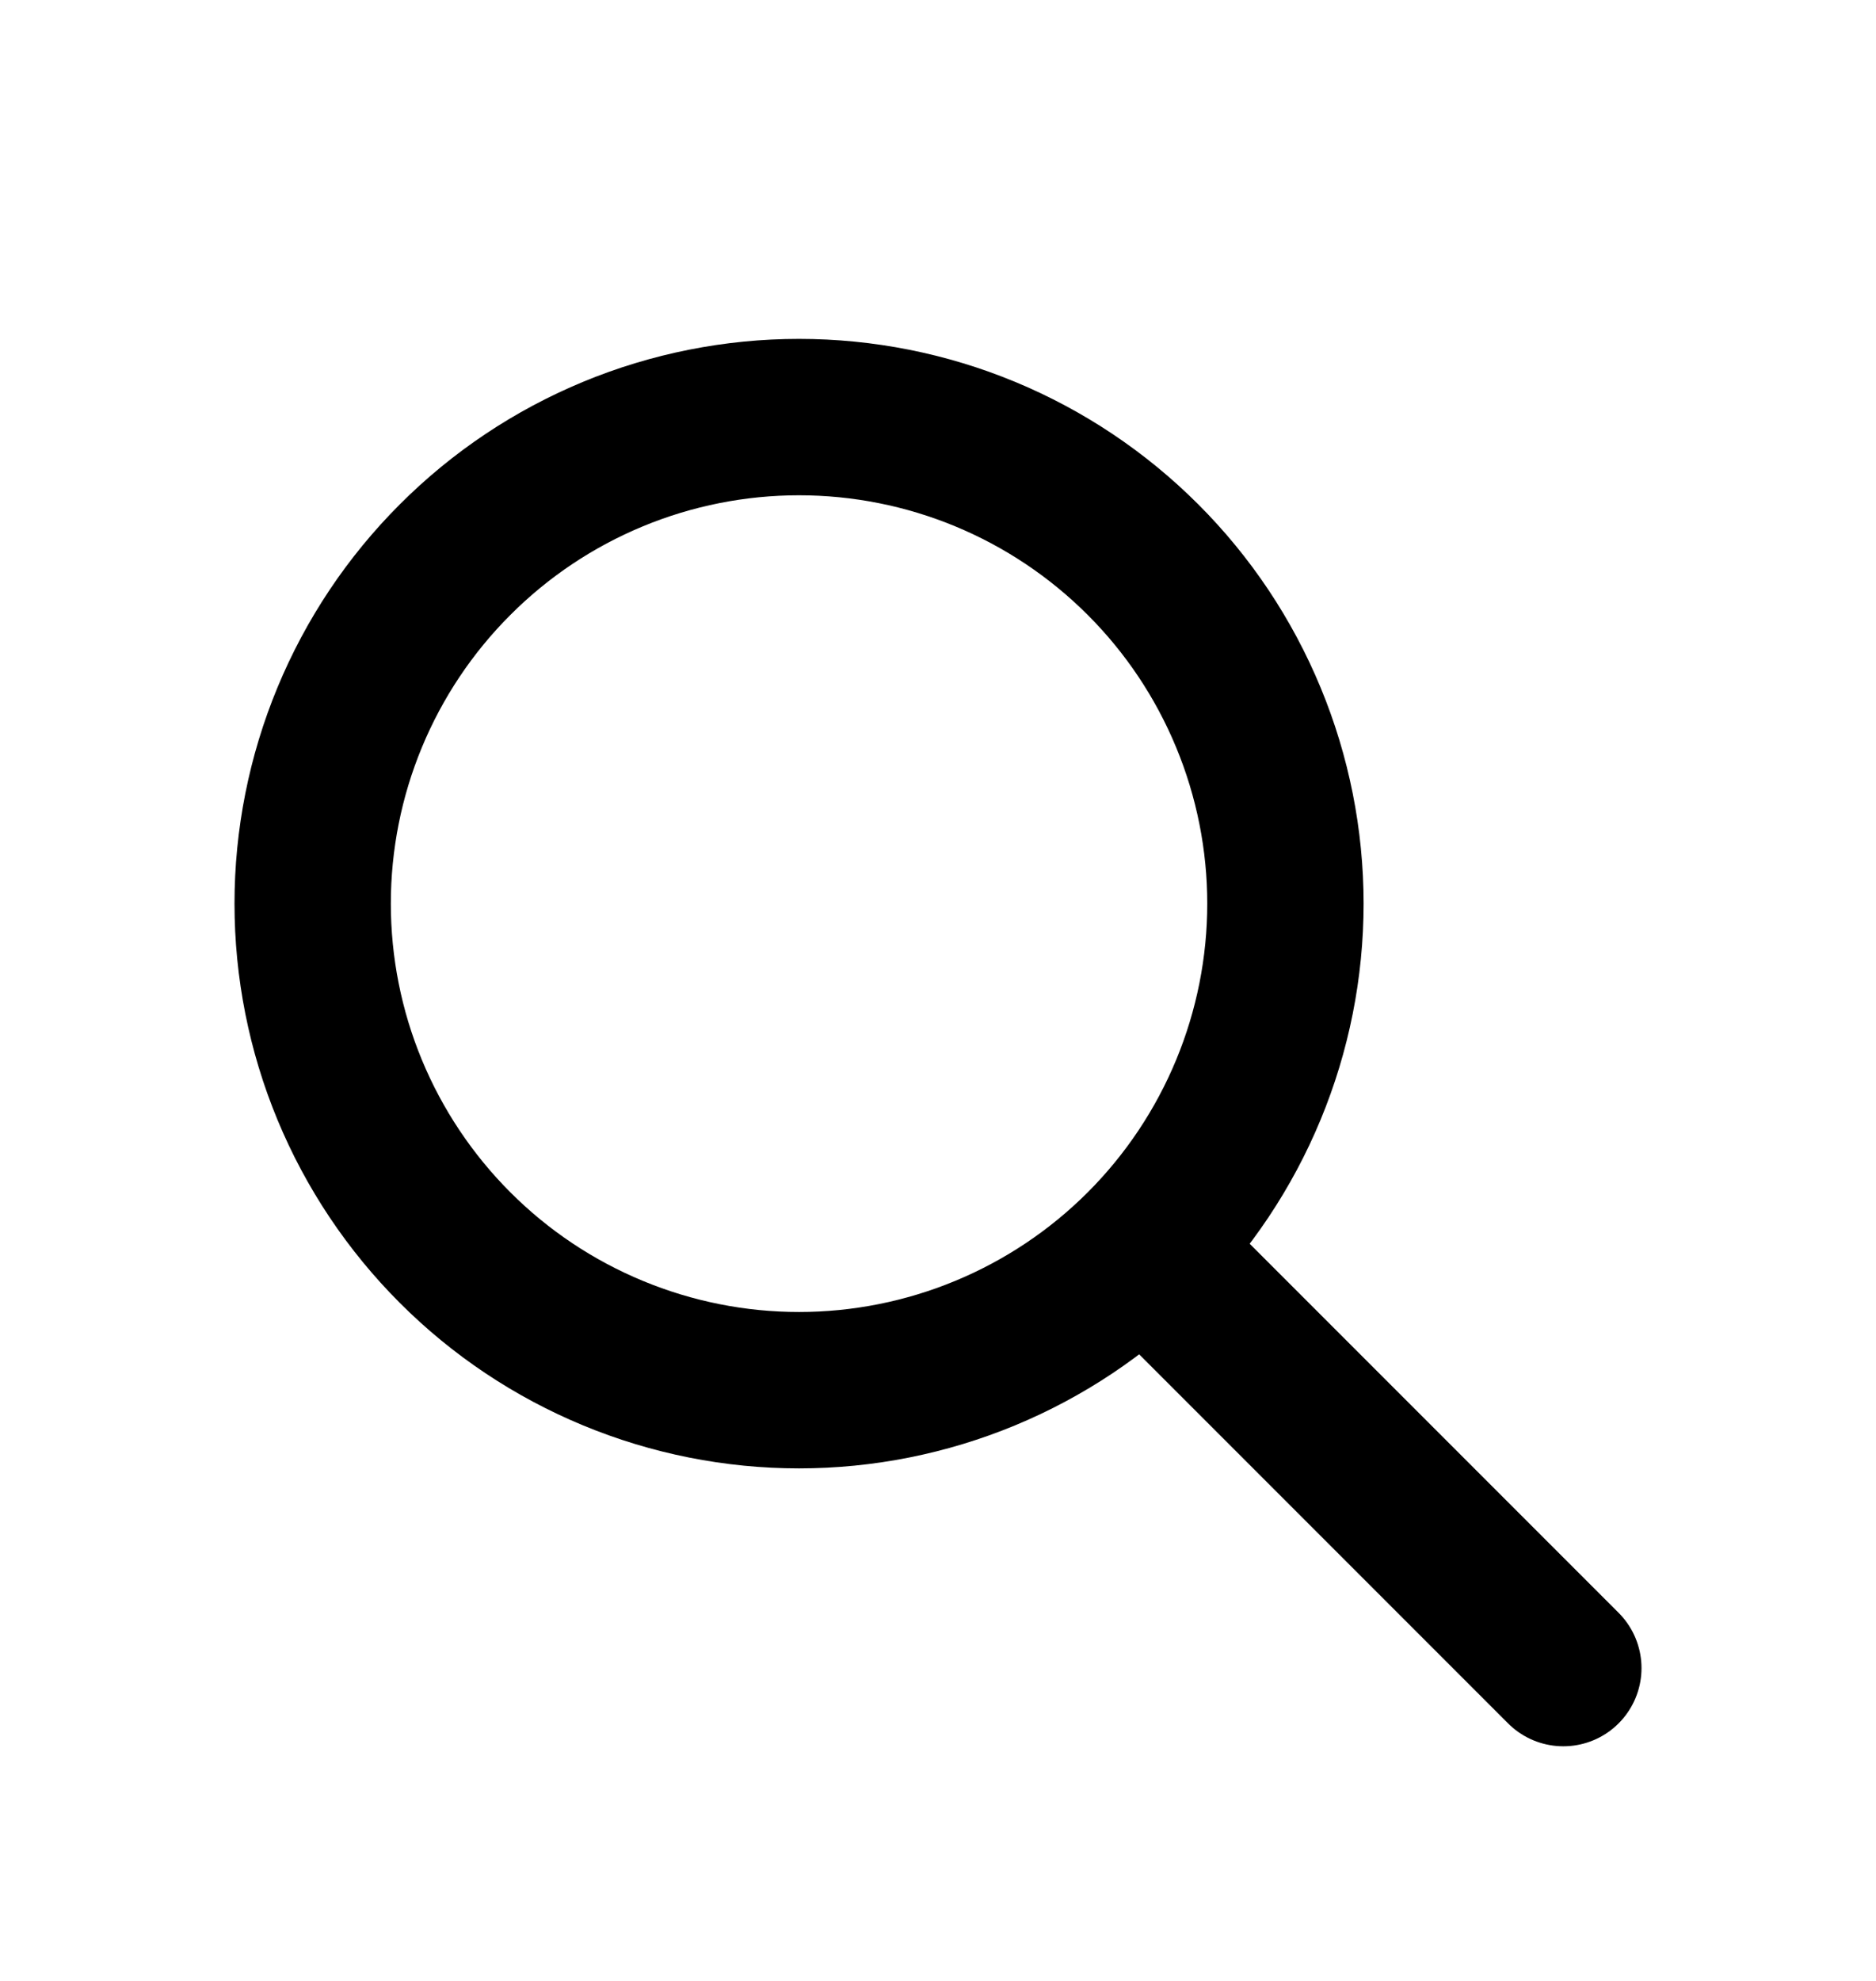 <svg width="36" height="38" viewBox="0 0 36 38" fill="none" xmlns="http://www.w3.org/2000/svg">
<g filter="url(#filter0_d_2429_101278)">
<path d="M6 13.334C6 14.56 6.241 15.774 6.71 16.906C7.179 18.038 7.867 19.067 8.734 19.934C9.6 20.801 10.629 21.488 11.762 21.957C12.894 22.426 14.108 22.668 15.333 22.668C16.559 22.668 17.773 22.426 18.905 21.957C20.037 21.488 21.066 20.801 21.933 19.934C22.8 19.067 23.487 18.038 23.956 16.906C24.425 15.774 24.667 14.56 24.667 13.334C24.667 12.109 24.425 10.895 23.956 9.763C23.487 8.63 22.8 7.601 21.933 6.735C21.066 5.868 20.037 5.18 18.905 4.711C17.773 4.242 16.559 4.001 15.333 4.001C14.108 4.001 12.894 4.242 11.762 4.711C10.629 5.18 9.6 5.868 8.734 6.735C7.867 7.601 7.179 8.63 6.71 9.763C6.241 10.895 6 12.109 6 13.334Z" fill="white" stroke="black" stroke-width="3" stroke-linecap="round" stroke-linejoin="round"/>
<path d="M30 27.999L22 19.999" stroke="black" stroke-width="3" stroke-linecap="round" stroke-linejoin="round"/>
</g>
<defs>
<filter id="filter0_d_2429_101278" x="-2" y="0" width="40" height="40" filterUnits="userSpaceOnUse" color-interpolation-filters="sRGB">
<feFlood flood-opacity="0" result="BackgroundImageFix"/>
<feColorMatrix in="SourceAlpha" type="matrix" values="0 0 0 0 0 0 0 0 0 0 0 0 0 0 0 0 0 0 127 0" result="hardAlpha"/>
<feOffset dy="4"/>
<feGaussianBlur stdDeviation="2"/>
<feComposite in2="hardAlpha" operator="out"/>
<feColorMatrix type="matrix" values="0 0 0 0 0 0 0 0 0 0 0 0 0 0 0 0 0 0 0.25 0"/>
<feBlend mode="normal" in2="BackgroundImageFix" result="effect1_dropShadow_2429_101278"/>
<feBlend mode="normal" in="SourceGraphic" in2="effect1_dropShadow_2429_101278" result="shape"/>
</filter>
</defs>
</svg>
